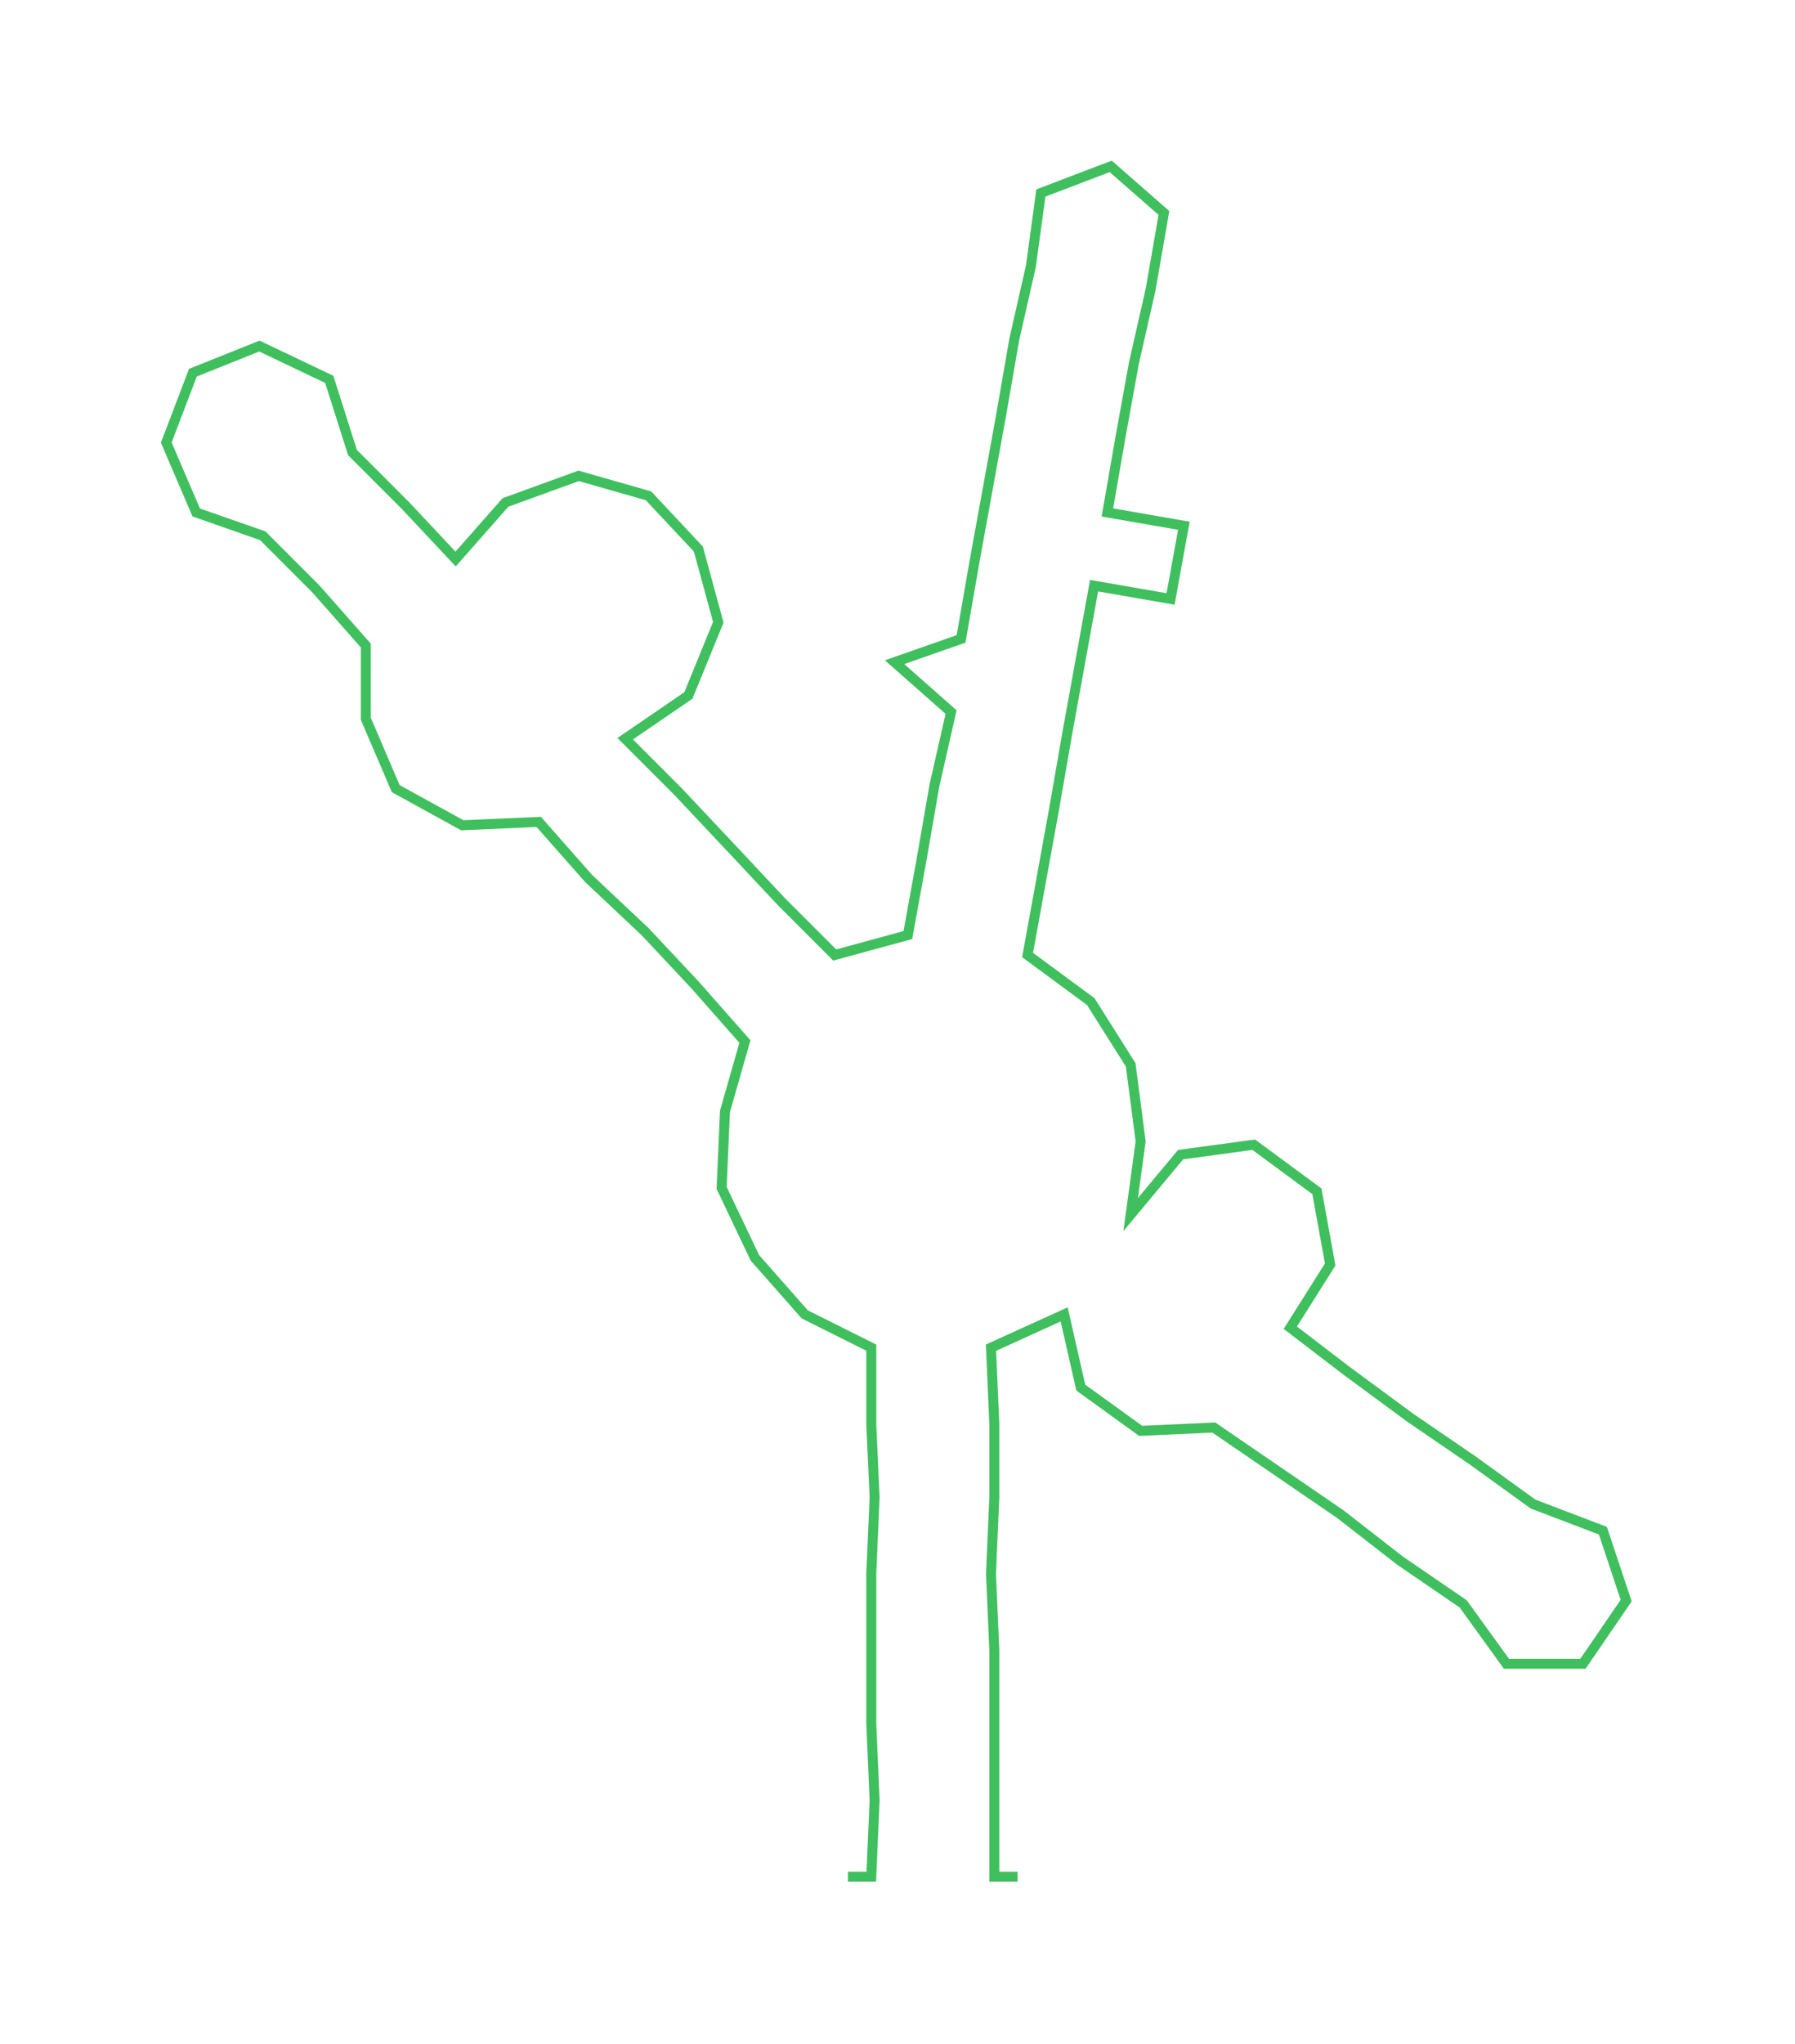 <ns0:svg xmlns:ns0="http://www.w3.org/2000/svg" width="263.62px" height="300px" viewBox="0 0 539.77 614.26"><ns0:path style="stroke:#40bf5e;stroke-width:3px;fill:none;" d="M255 564 L255 564 L262 564 L263 541 L262 518 L262 496 L262 473 L263 450 L262 428 L262 405 L242 395 L227 378 L217 357 L218 334 L224 313 L209 296 L194 280 L177 264 L162 247 L139 248 L119 237 L110 216 L110 194 L95 177 L79 161 L59 154 L50 133 L58 112 L78 104 L99 114 L106 136 L122 152 L137 168 L152 151 L174 143 L195 149 L210 165 L216 187 L207 209 L188 222 L204 238 L220 255 L235 271 L251 287 L273 281 L277 259 L281 236 L286 214 L269 199 L289 192 L293 169 L297 147 L301 125 L305 102 L310 80 L313 58 L334 50 L350 64 L346 87 L341 109 L337 131 L333 154 L356 158 L352 180 L329 176 L325 198 L321 220 L317 243 L313 265 L309 287 L328 301 L340 320 L343 343 L340 365 L355 347 L377 344 L396 358 L400 380 L388 399 L405 412 L424 426 L443 439 L461 452 L482 460 L489 481 L476 500 L453 500 L440 482 L421 469 L403 455 L384 442 L365 429 L343 430 L325 417 L320 395 L298 405 L299 428 L299 450 L298 473 L299 496 L299 518 L299 541 L299 564 L306 564" /></ns0:svg>